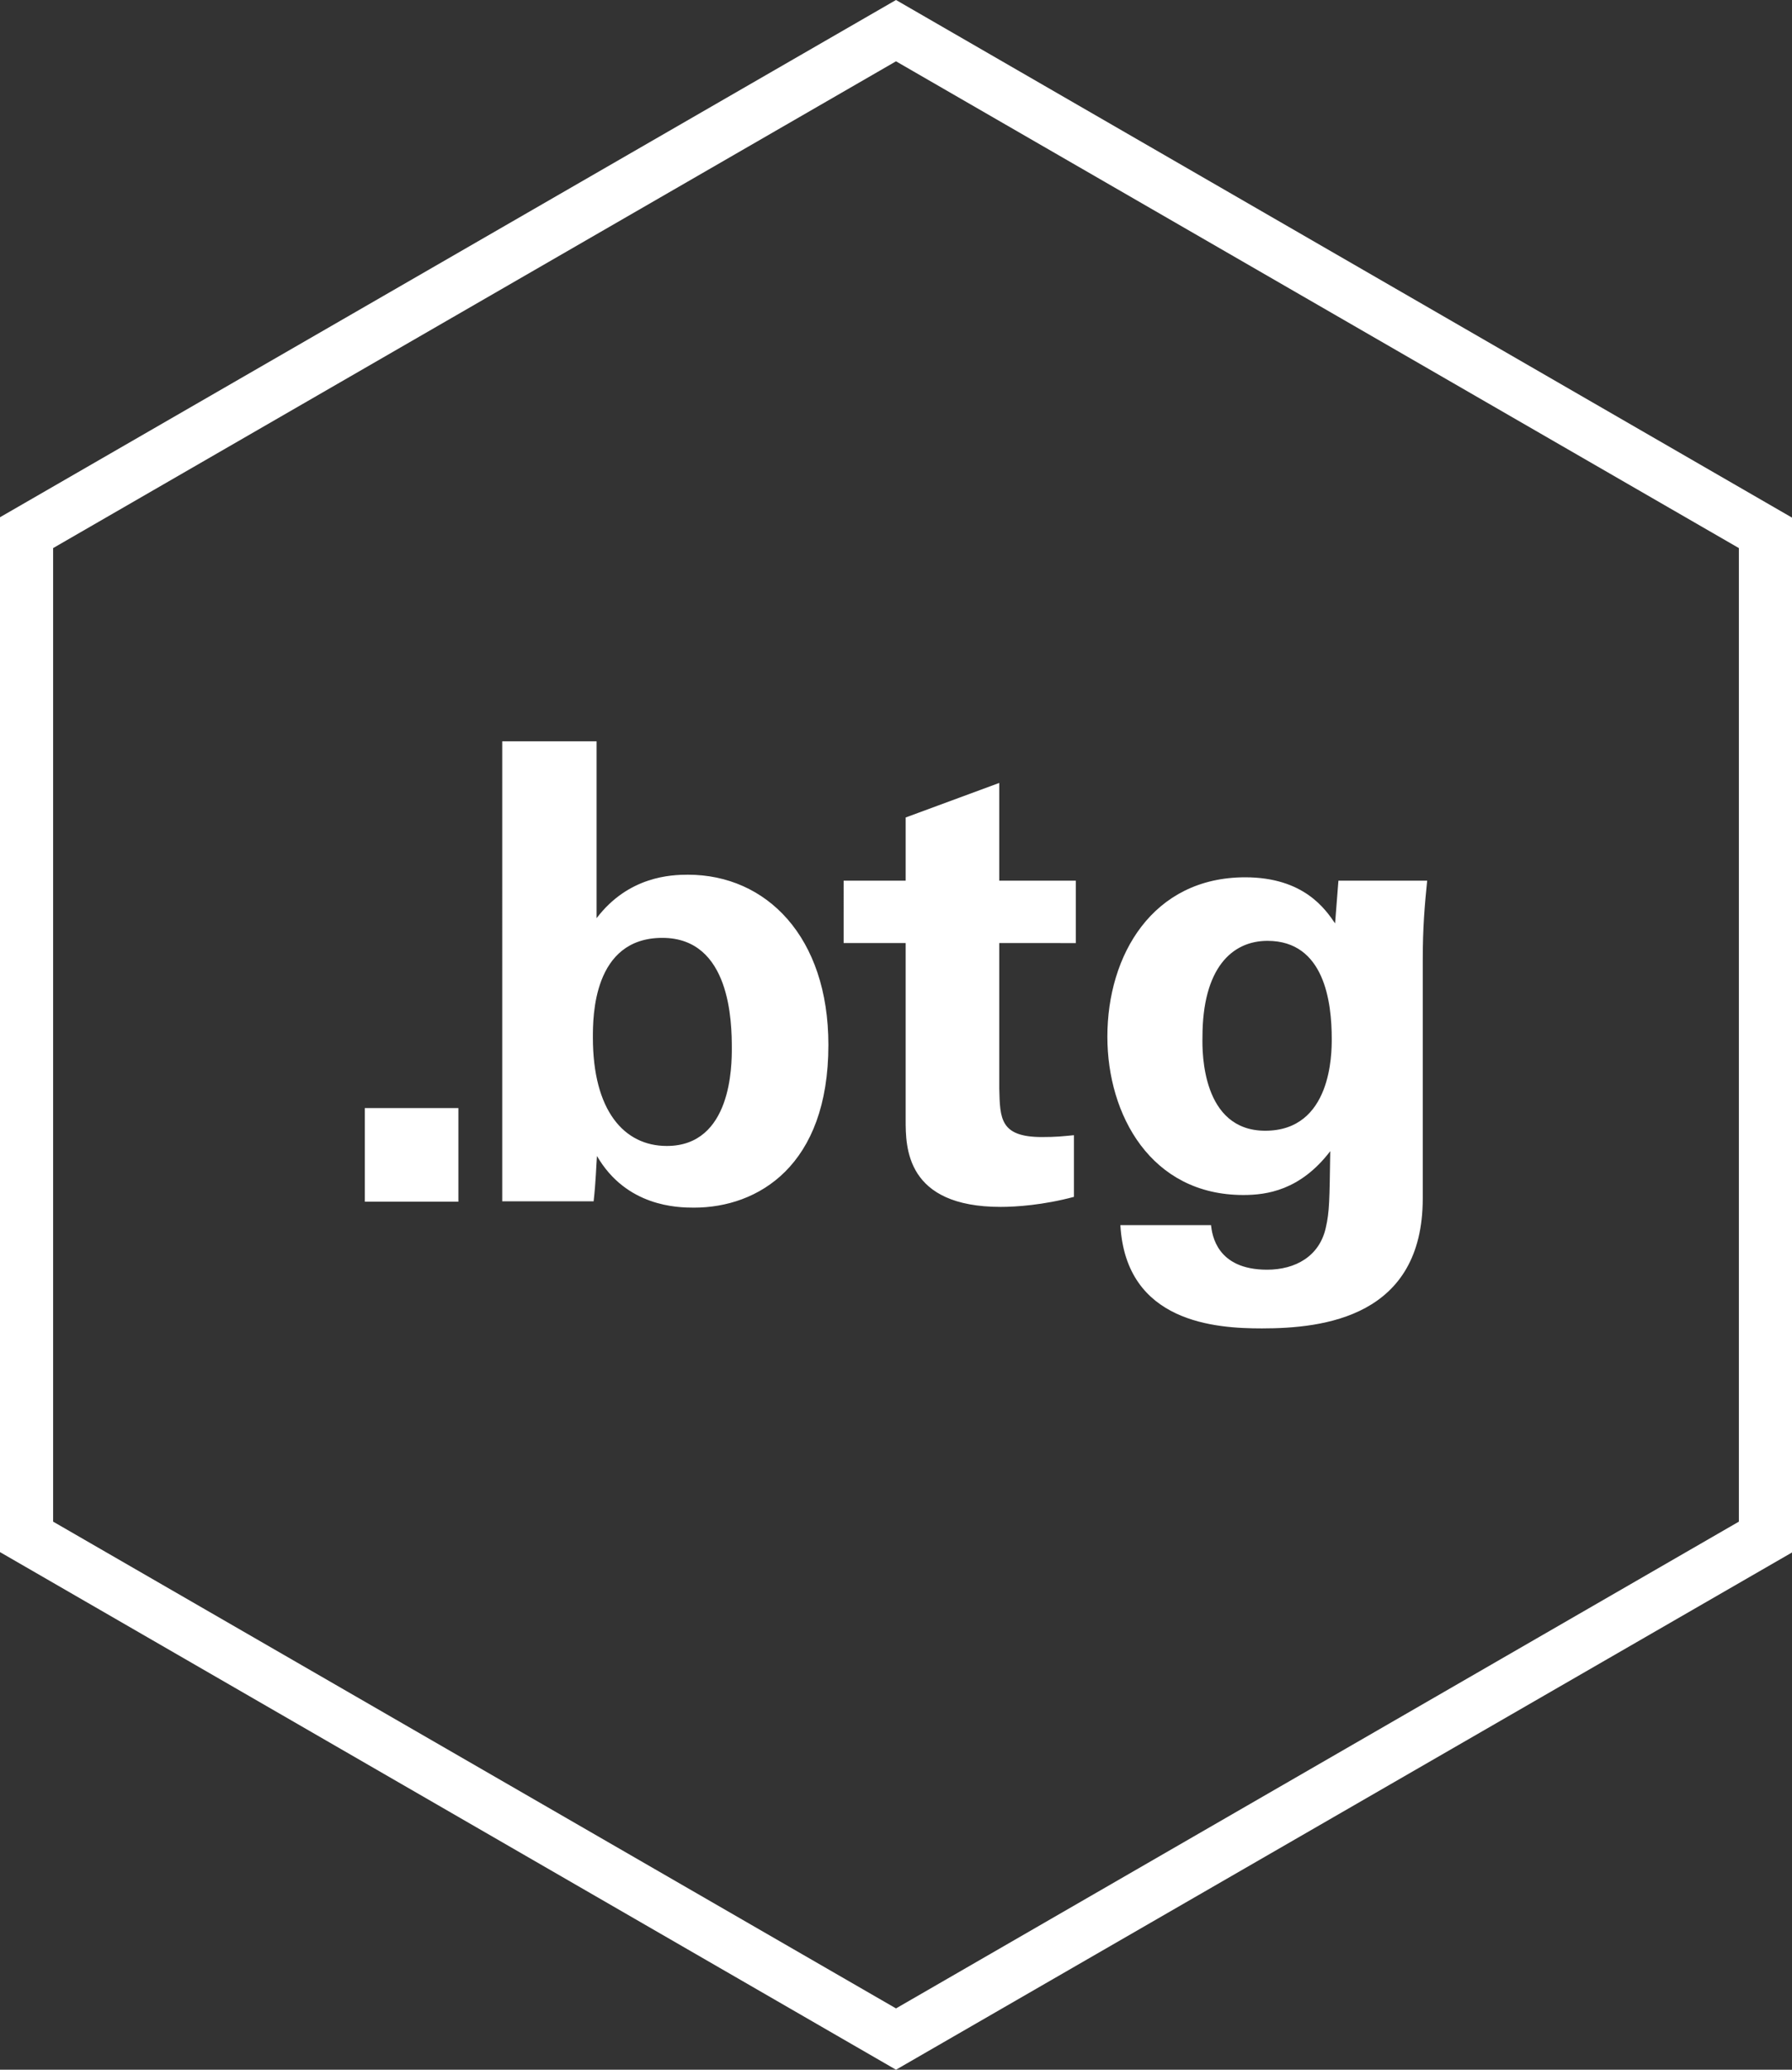 <svg xmlns="http://www.w3.org/2000/svg" viewBox="0 0 482.4 557"><rect x="0" y="0" width="482.4" height="557" fill="#333333" stroke="none"/><path d="M241.2 557L0 417.7V139.2L241.2 0l241.2 139.3v278.5L241.2 557zM14.3 409.5l226.9 131 226.9-131v-262l-226.9-131-226.9 131v262z" fill="#fff"/><g fill="#fff"><path d="M135.2 199.5h25.4v47.6c8.6-11.3 20.1-11.7 24.6-11.7 21.1 0 37.8 16.7 37.8 45.8 0 32.5-18.9 43.8-36.2 43.8-4.5 0-18.2-.3-26.1-13.9-.2 2.7-.3 6.9-.9 12.2h-24.6V199.5zm43.1 52.9c-18.7 0-18.7 21.3-18.7 26.8 0 19.7 8.4 29.2 19.9 29.2 17.5 0 17.5-21.8 17.5-26.3 0-6.9-.3-29.7-18.7-29.7zM289.1 322.1c-8.2 2.2-15.6 2.7-19.7 2.7-25.6 0-25.6-16.1-25.6-23.4v-47.6h-16.7V237h16.7v-17l25.2-9.3V237h20.6v16.8H269V293c.2 8 .2 13 11.5 13 3.8 0 5.5-.2 8.6-.5v16.6zM384.2 236.9c-.7 6.9-1.2 12.7-1.2 21.5v64.1c0 31.9-26.6 35-43.3 35-12.4 0-36.6-1.5-38.1-27.8H326c.3 2.6 1.5 12 15.1 12 7.6 0 14.1-3.6 15.8-11.3 1-4.3 1-7.4 1.2-20.6-8.1 10.6-17.2 11.8-23.4 11.8-24.9 0-36.6-21.6-36.6-42.6 0-22 12.2-42.9 37.1-42.9 15.8 0 21.6 8.6 24.2 12.4l.9-11.5h23.9v-.1zm-43.6 67.4c17.9 0 17.9-20.9 17.9-24.7 0-9.8-1.9-26.4-17.3-26.4-9.6 0-17.5 7.4-17.5 25.9-.1 4.2-.1 25.2 16.9 25.2zM98.2 298.2h25.2v25.2H98.2z"/></g></svg>
